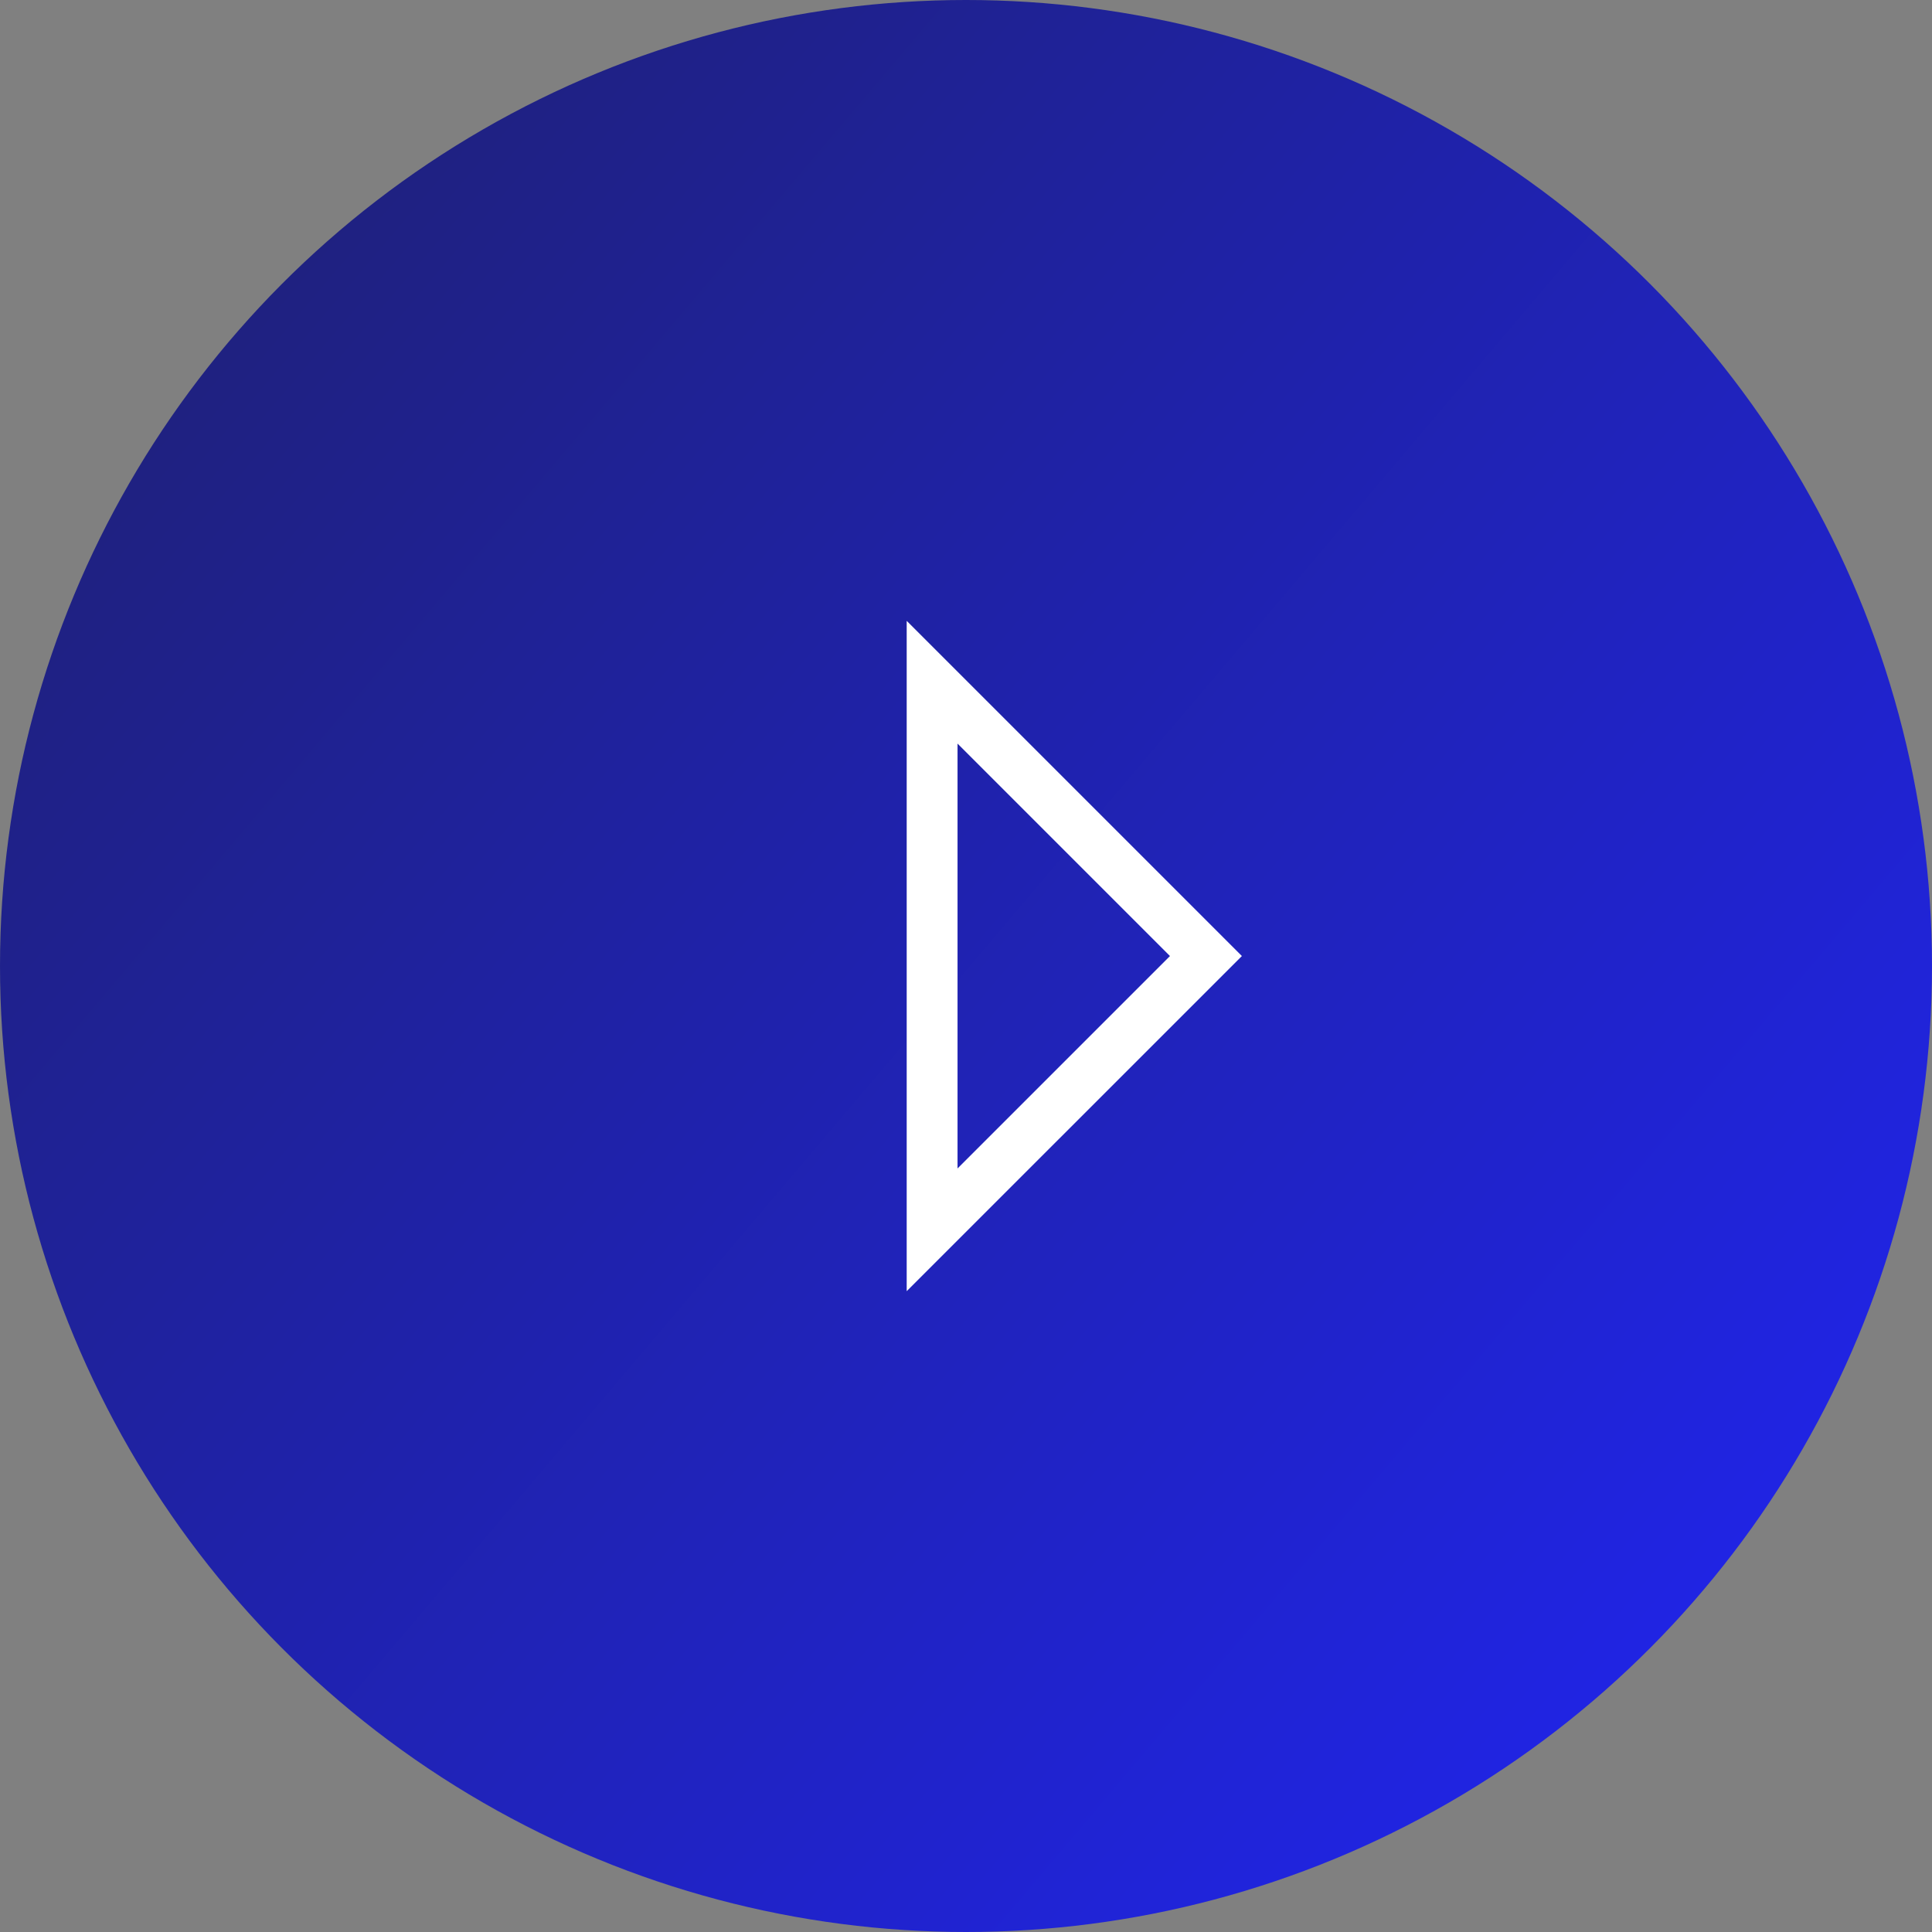 <svg xmlns="http://www.w3.org/2000/svg" xmlns:xlink="http://www.w3.org/1999/xlink" viewBox="0 0 76 76">
  <rect x="0" y="0" width="76" height="76" fill="#808080" stroke="none"/>
  <defs>
    <style>
      .cls-1 {
        fill: url(#linear-gradient);
      }

      .cls-2 {
        fill: none;
        stroke: #fff;
        stroke-width: 2px;
      }
    </style>
    <linearGradient id="linear-gradient" x1="0.893" y1="0.803" x2="0.139" y2="0.164" gradientUnits="objectBoundingBox">
      <stop offset="0" stop-color="#2024e3"/>
      <stop offset="1" stop-color="#1f2181"/>
    </linearGradient>
  </defs>
  <g id="Group_29" data-name="Group 29" transform="translate(-571 -412)">
    <circle id="Ellipse_10" data-name="Ellipse 10" class="cls-1" cx="38" cy="38" r="38" transform="translate(571 412)"/>
    <path id="Path_11" data-name="Path 11" class="cls-2" d="M-1116,439.4l10.771,10.771L-1116,460.941Z" transform="translate(1723.667 -0.563)"/>
  </g>
</svg>
